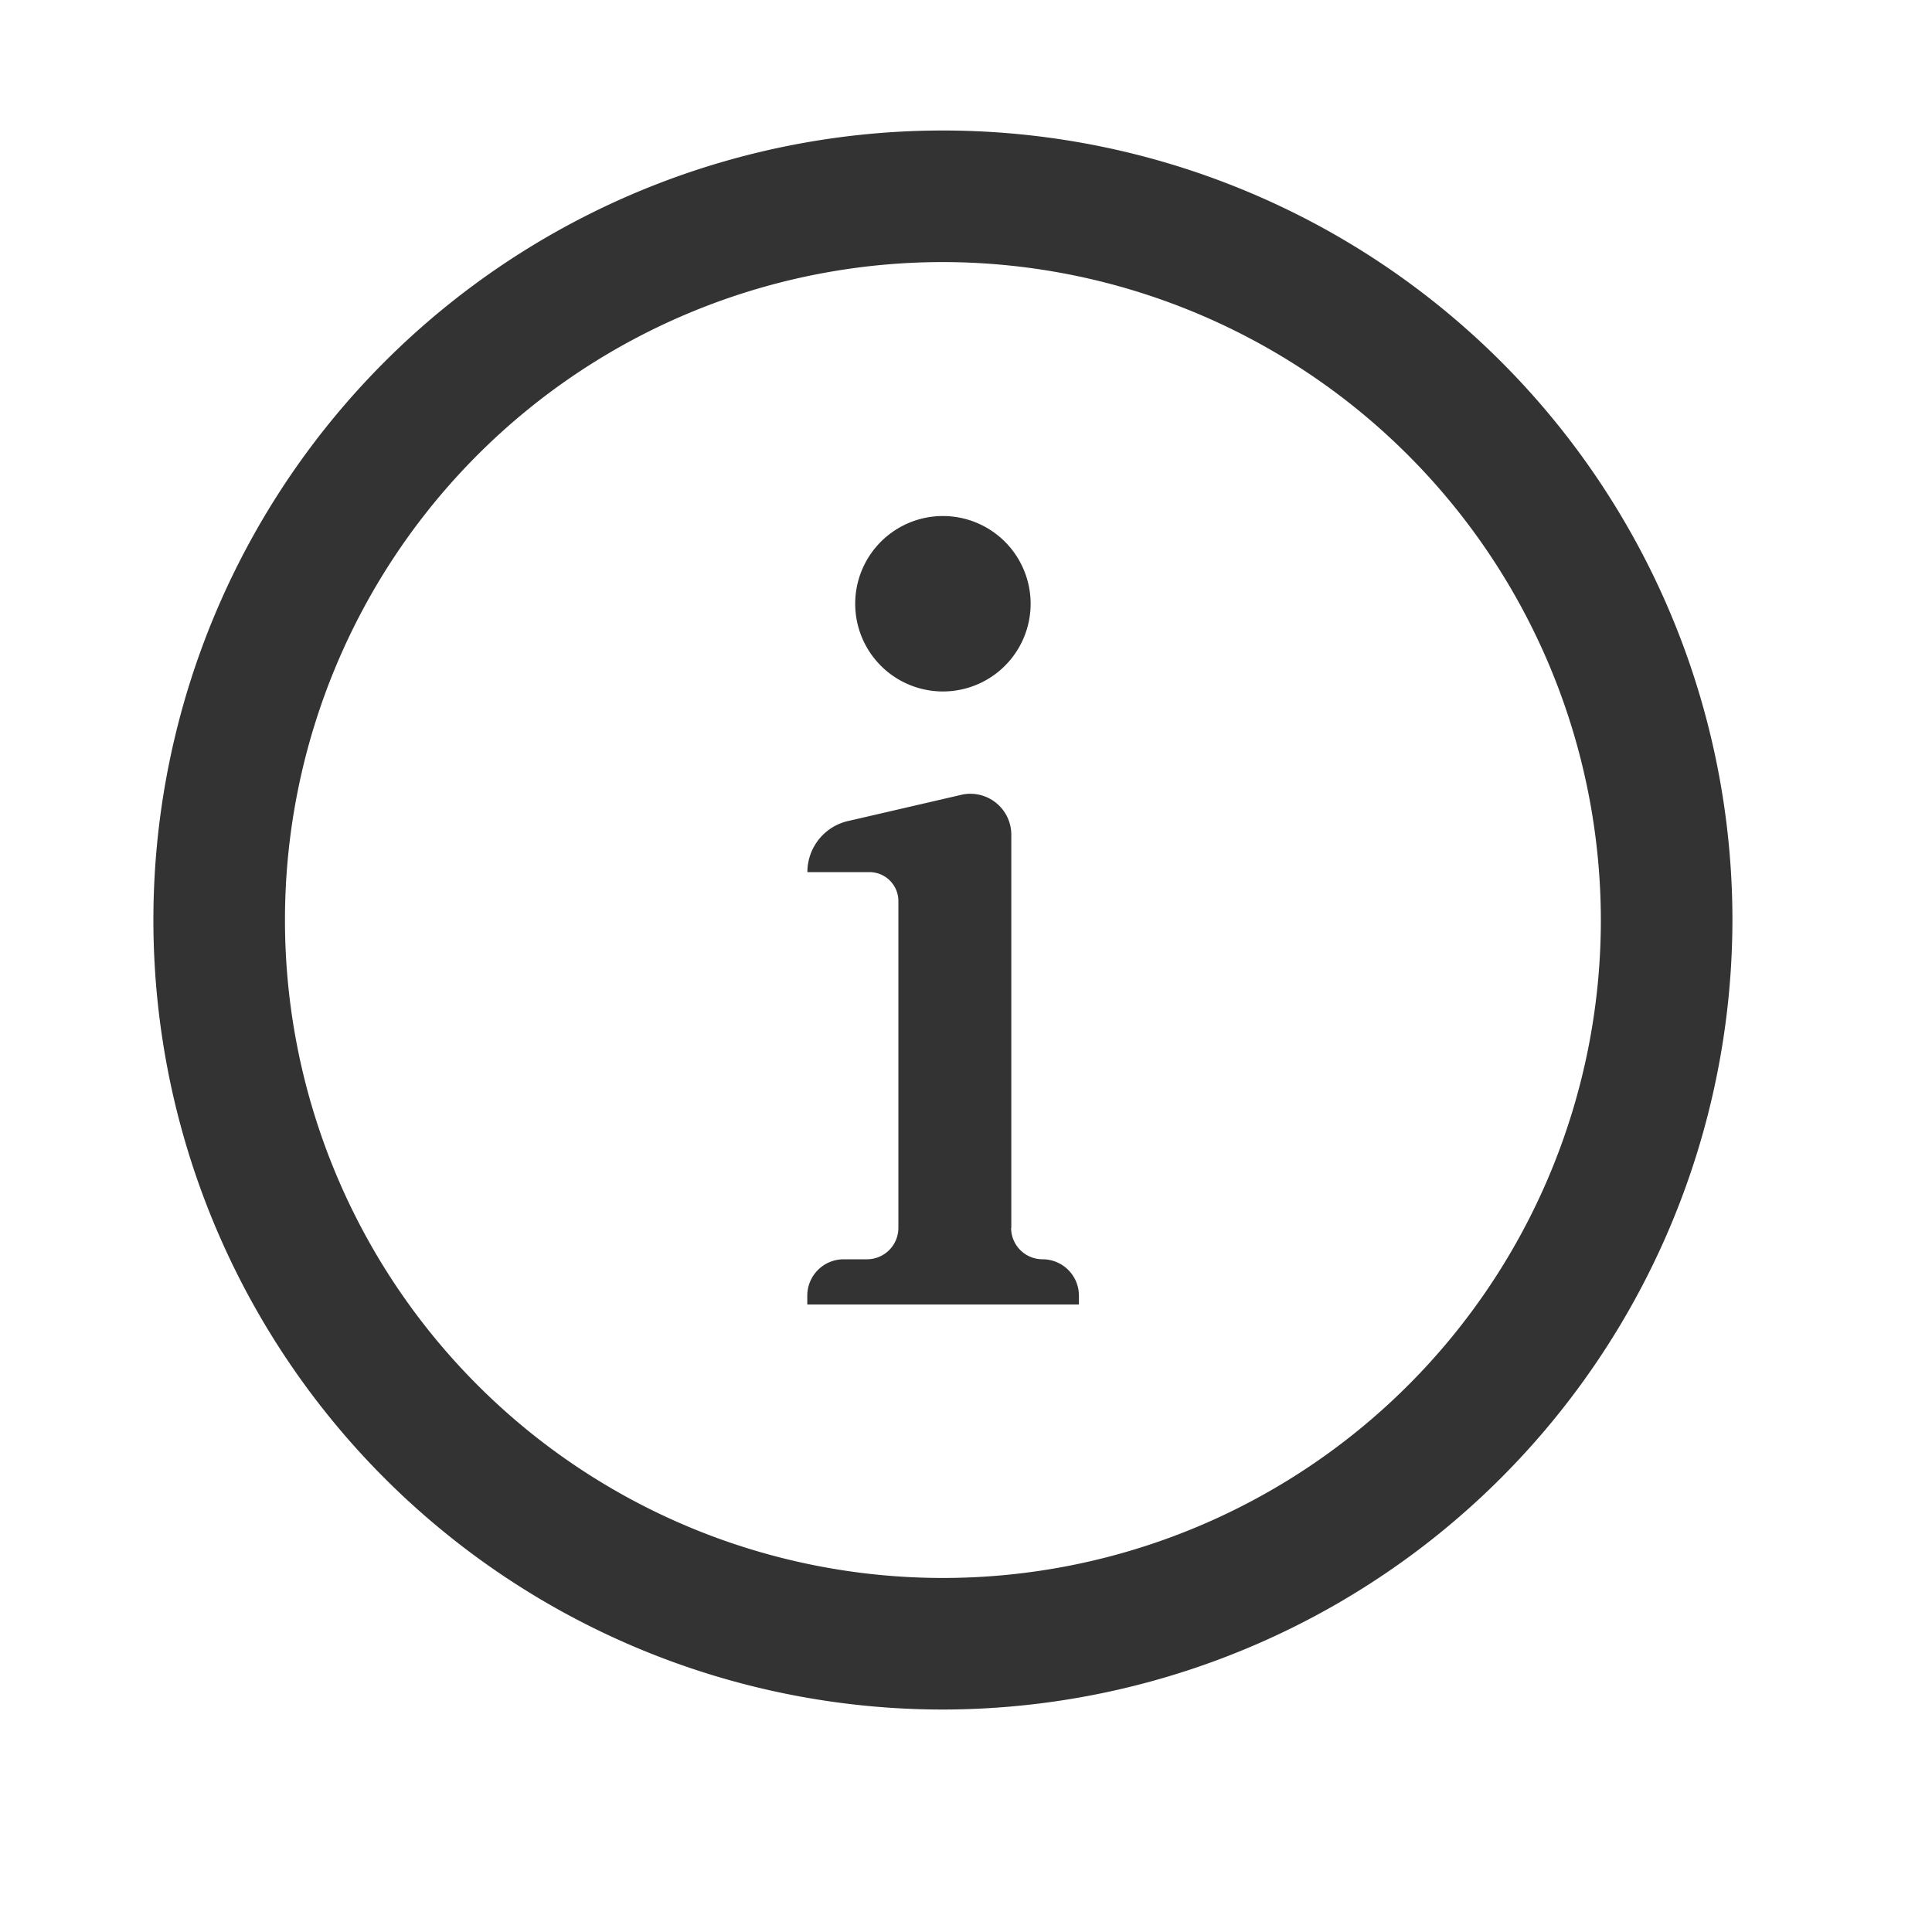 <svg xmlns="http://www.w3.org/2000/svg" xmlns:xlink="http://www.w3.org/1999/xlink" width="20" height="20" viewBox="0 0 20 20">
  <defs>
    <clipPath id="clip-path">
      <rect id="사각형_125" data-name="사각형 125" width="20" height="20" transform="translate(-2 -2)" fill="#333"/>
    </clipPath>
  </defs>
  <g id="그룹_66" data-name="그룹 66" transform="translate(2 2)" clip-path="url(#clip-path)">
    <path id="패스_51" data-name="패스 51" d="M8.173,16.346a8.173,8.173,0,1,1,8.173-8.173,8.182,8.182,0,0,1-8.173,8.173m0-14.984a6.811,6.811,0,1,0,6.811,6.811A6.819,6.819,0,0,0,8.173,1.362" transform="translate(-0.412 -0.649)" fill="#333"/>
    <path id="패스_52" data-name="패스 52" d="M33.816,18.486a.908.908,0,1,1-.908-.908.908.908,0,0,1,.908.908" transform="translate(-25.147 -14.236)" fill="#333"/>
    <path id="패스_53" data-name="패스 53" d="M31.9,34.734V30.663a.424.424,0,0,0-.5-.416l-1.171.271a.543.543,0,0,0-.44.533h.642a.3.3,0,0,1,.3.295v3.388a.325.325,0,0,1-.325.325h-.241a.377.377,0,0,0-.377.377v.091H32.6v-.091a.377.377,0,0,0-.377-.377.325.325,0,0,1-.325-.325" transform="translate(-23.431 -24.023)" fill="#333"/>
  </g>
</svg>
